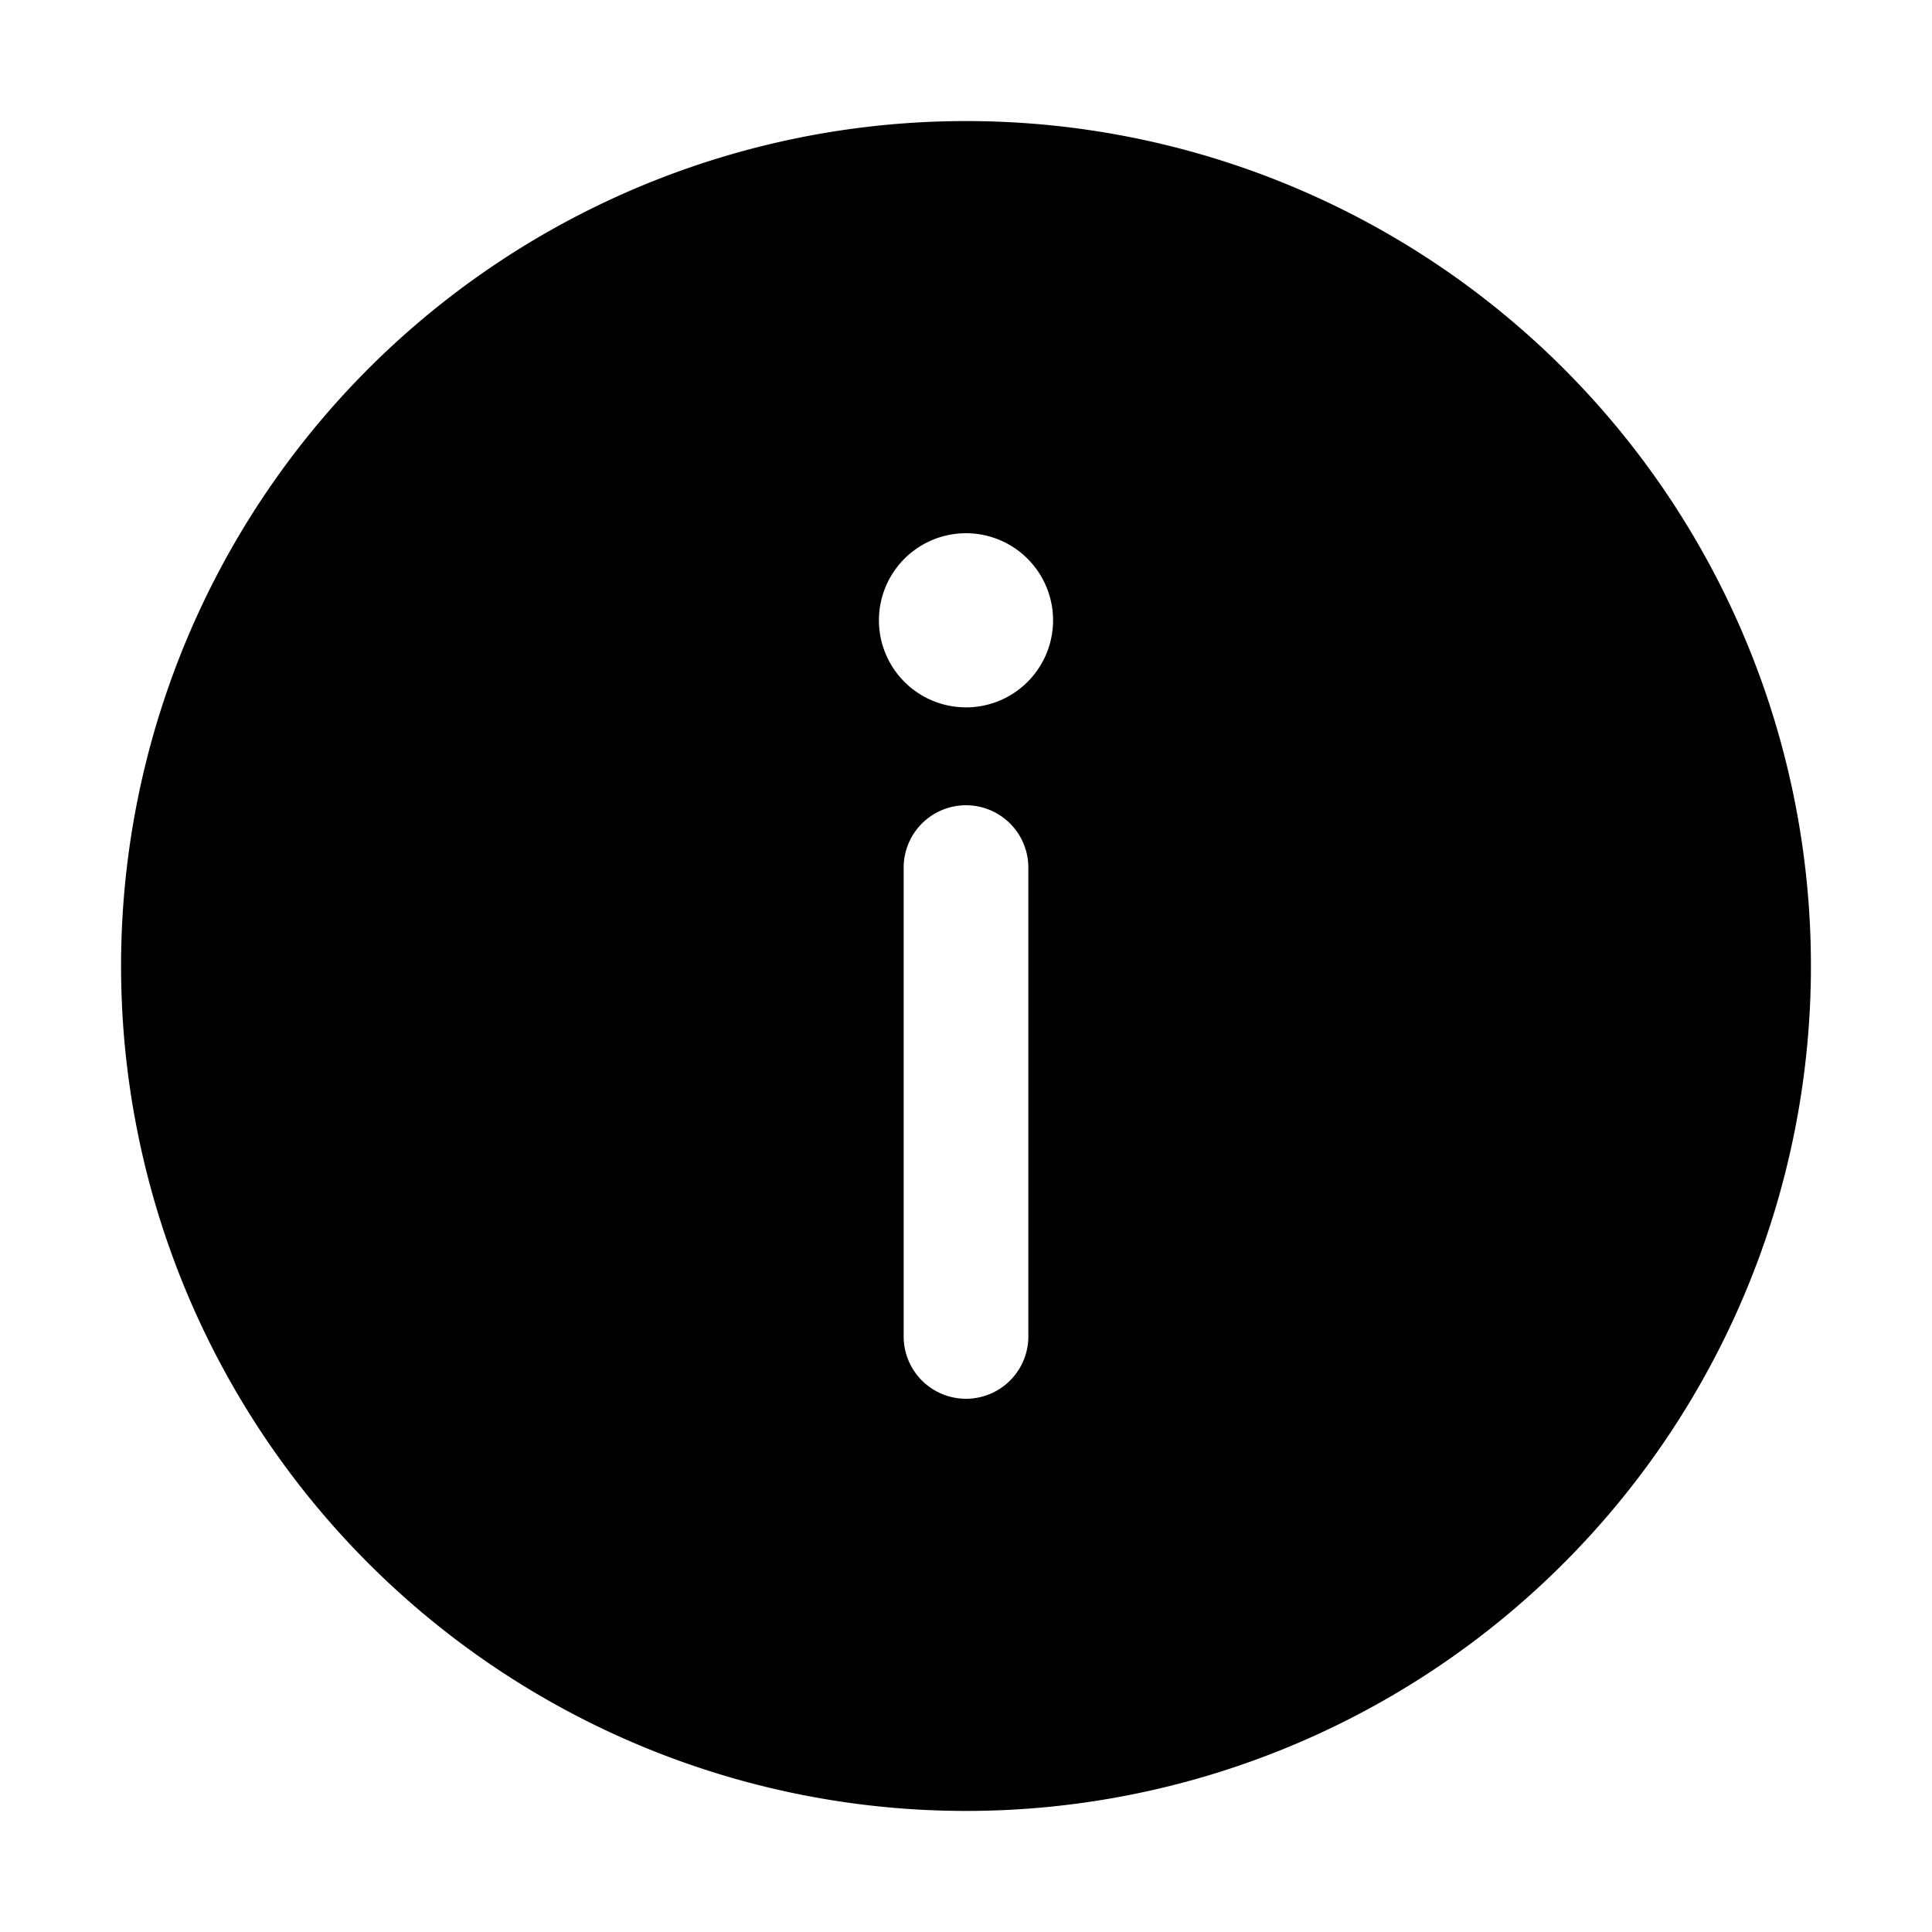 <?xml version="1.0" standalone="no"?><!DOCTYPE svg PUBLIC "-//W3C//DTD SVG 1.1//EN" "http://www.w3.org/Graphics/SVG/1.1/DTD/svg11.dtd"><svg t="1622044271967" class="icon" viewBox="0 0 1024 1024" version="1.1" xmlns="http://www.w3.org/2000/svg" p-id="3137" xmlns:xlink="http://www.w3.org/1999/xlink" width="128" height="128"><defs><style type="text/css"></style></defs><path d="M512 64.17A447.83 447.83 0 1 0 959.83 512 447.693 447.693 0 0 0 512 64.17z m33.041 644.165a33.041 33.041 0 1 1-66.082 0v-248.49a33.041 33.041 0 0 1 66.082 0zM512 374.92a46.148 46.148 0 1 1 46.148-46.149A46.148 46.148 0 0 1 512 374.921z" p-id="3138"></path></svg>